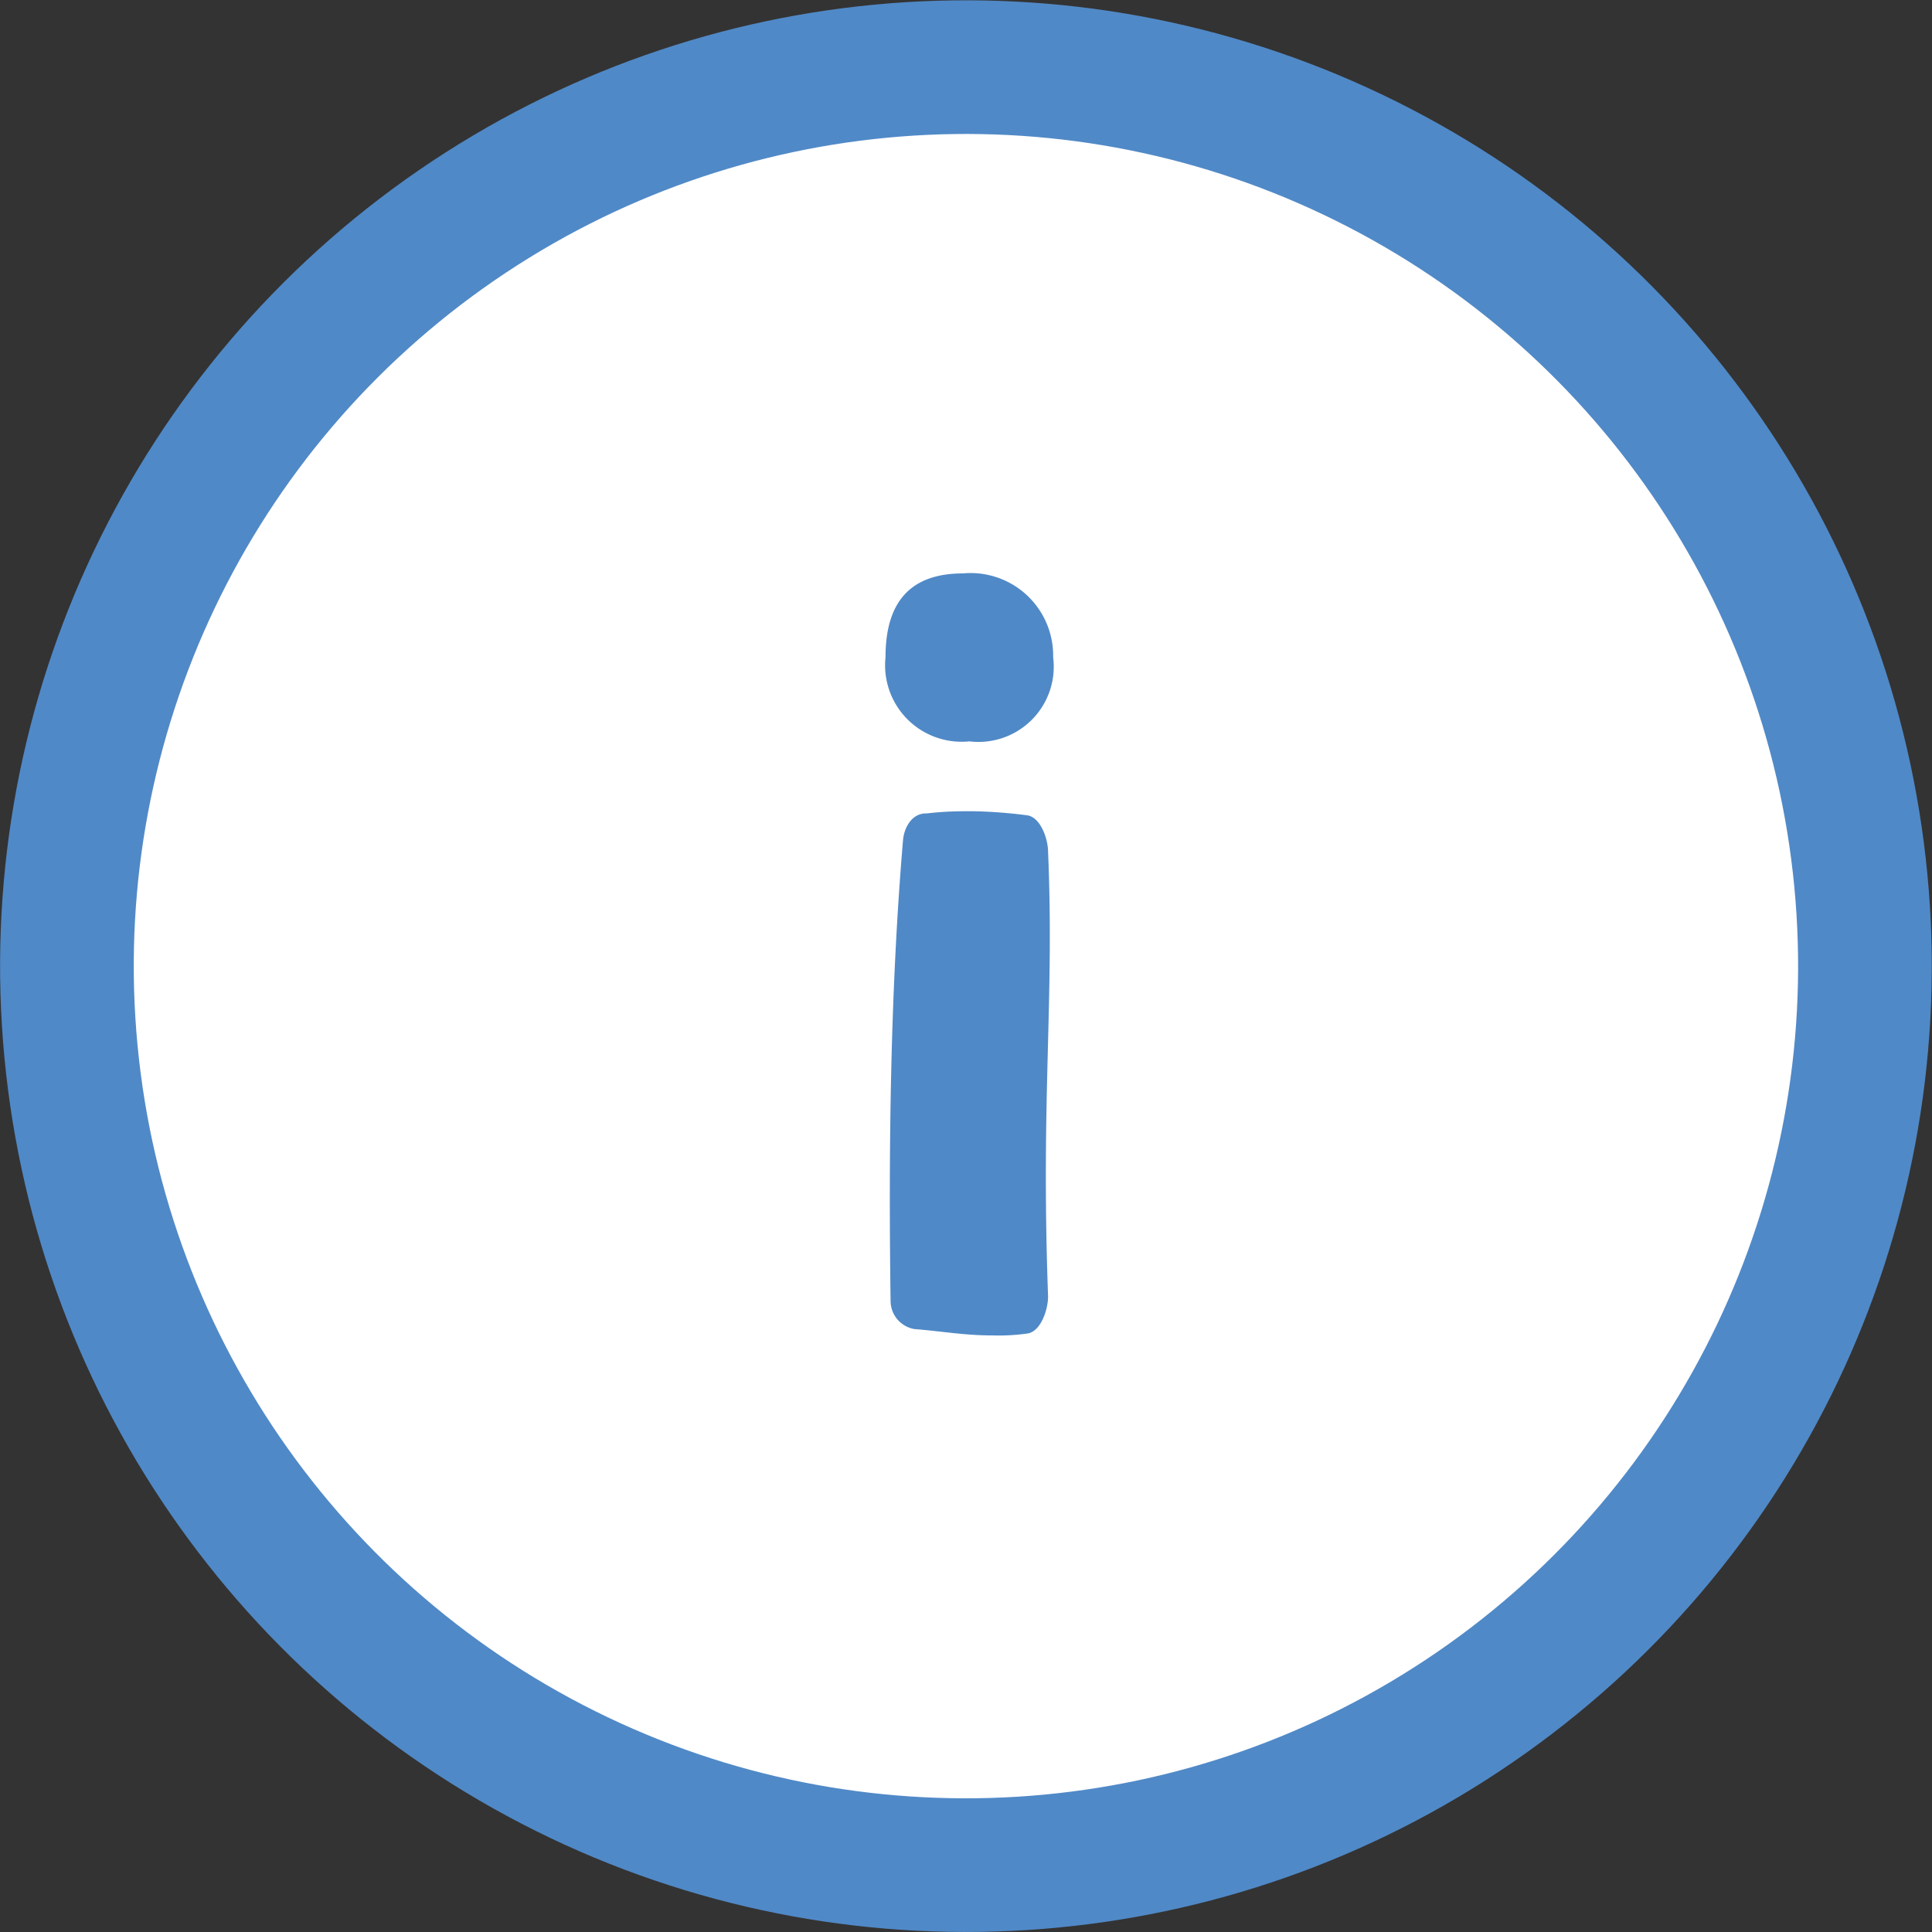 <svg xmlns="http://www.w3.org/2000/svg" viewBox="0 0 60.85 60.85"><rect x="0" y="0" width="60.85" height="60.85" fill="#333333" stroke="none"/><defs><style>.cls-1{fill:#5089c7;}.cls-2{fill:#fff;}</style></defs><g id="Layer_2" data-name="Layer 2"><g id="Capa_1" data-name="Capa 1"><circle class="cls-1" cx="30.42" cy="30.42" r="30.42" transform="translate(-10.13 44.79) rotate(-64.5)"/><circle class="cls-2" cx="30.42" cy="30.42" r="26.21" transform="translate(-10.13 44.79) rotate(-64.5)"/><path class="cls-1" d="M30.53,23.35a2.41,2.41,0,0,1-2.64-2.65c0-1.66.71-2.64,2.44-2.64a2.6,2.6,0,0,1,2.84,2.64A2.37,2.37,0,0,1,30.53,23.35Zm-2.09,3.13c-.39,4.61-.46,9.6-.39,14.5a.9.9,0,0,0,.75.88c.88.07,1.57.2,2.45.2A6.52,6.52,0,0,0,32.36,42c.42-.06.65-.75.65-1.17-.23-6.31.2-9.28,0-14,0-.4-.23-1.08-.65-1.15a15.27,15.27,0,0,0-1.73-.13c-.43,0-.85,0-1.44.07C28.73,25.6,28.47,26.06,28.44,26.48Z"/></g></g></svg>